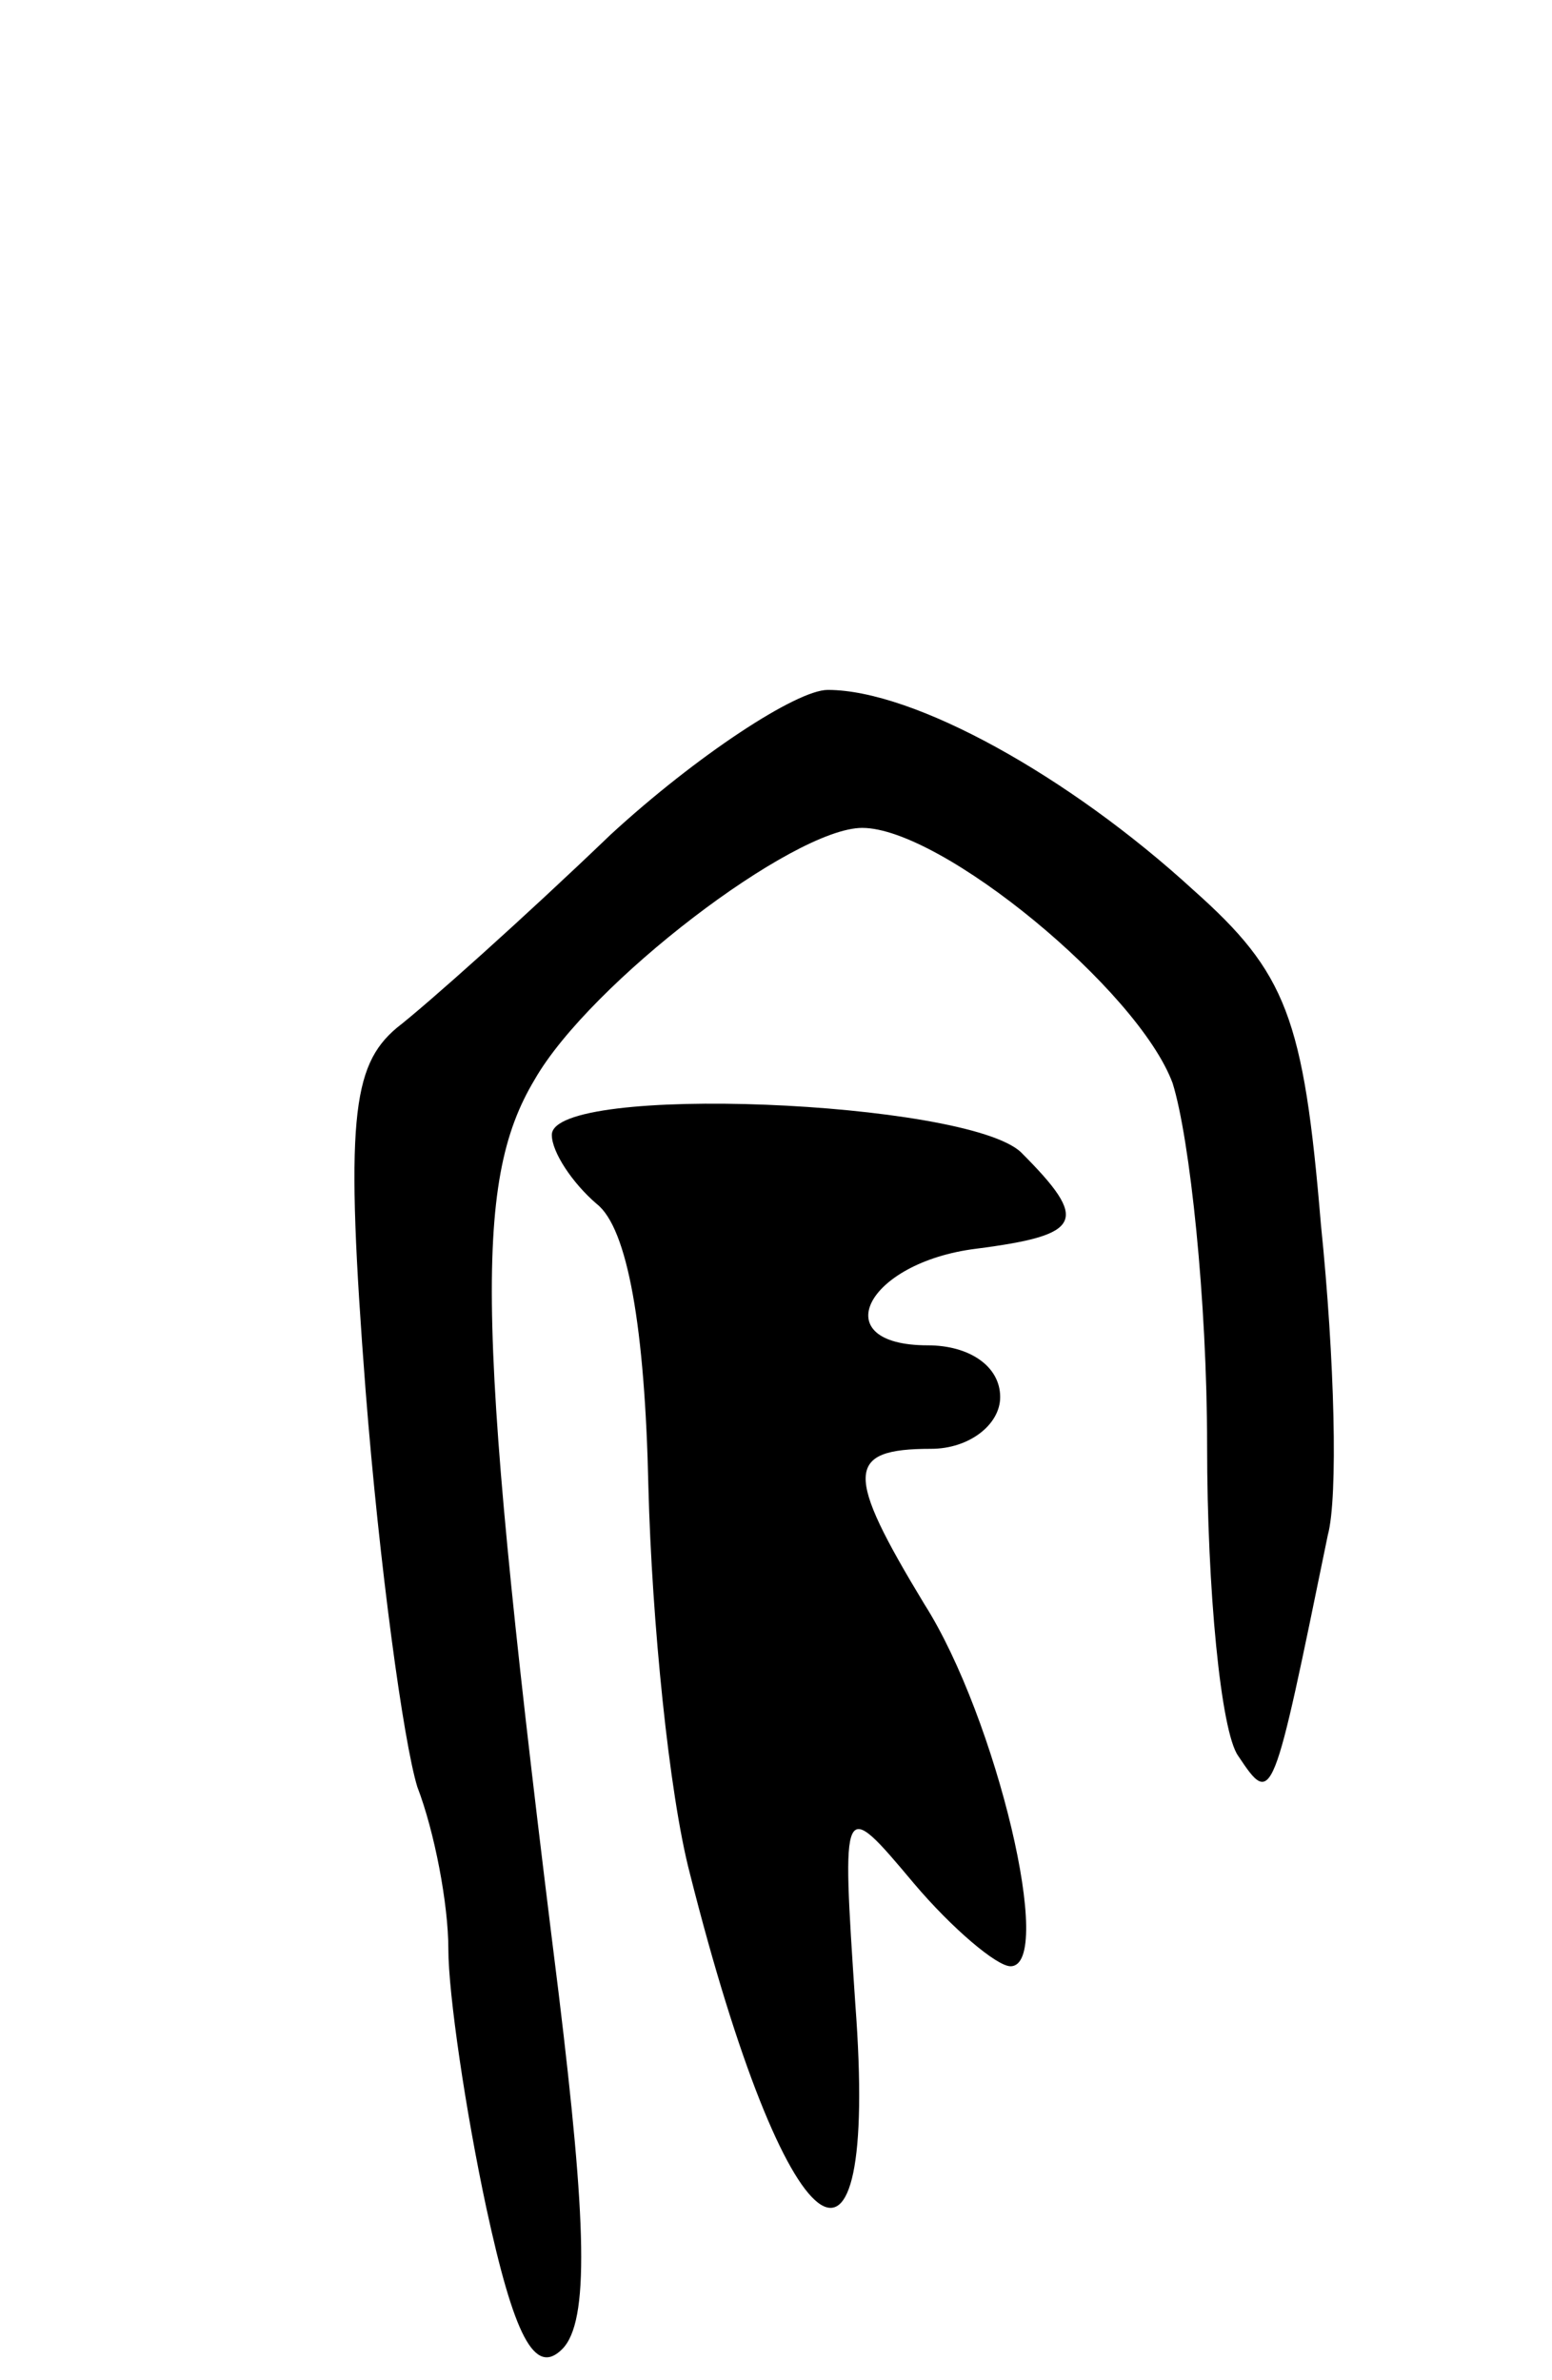 <svg version="1.0" xmlns="http://www.w3.org/2000/svg"
 width="45pt" height="69pt" viewBox="0 0 45 69"
 preserveAspectRatio="xMidYMid meet">
<g transform="translate(0,69) scale(0.1,-0.1)"
fill="#000000" stroke="none">
<path d="M177 448 c-25 -24 -53 -49 -62 -56 -13 -11 -15 -27 -9 -105 4 -51 11
-102 15 -115 5 -13 9 -34 9 -47 0 -13 5 -47 11 -75 8 -37 14 -49 22 -41 8 8 7
37 -1 103 -24 192 -25 235 -7 265 16 28 75 73 95 73 23 0 80 -47 90 -74 5 -16
10 -63 10 -105 0 -42 4 -83 9 -90 10 -15 10 -14 26 64 3 11 2 51 -2 90 -5 60
-10 73 -37 97 -36 33 -81 58 -106 58 -9 0 -38 -19 -63 -42z"/>
<path d="M160 361 c0 -5 6 -14 13 -20 9 -7 14 -36 15 -82 1 -39 6 -89 12 -112
28 -111 55 -131 48 -38 -4 60 -4 60 17 35 11 -13 24 -24 28 -24 13 0 -4 72
-25 105 -23 38 -23 45 2 45 11 0 20 7 20 15 0 9 -9 15 -21 15 -30 0 -18 24 14
28 31 4 33 8 13 28 -16 15 -136 20 -136 5z"/>
</g>
</svg>
